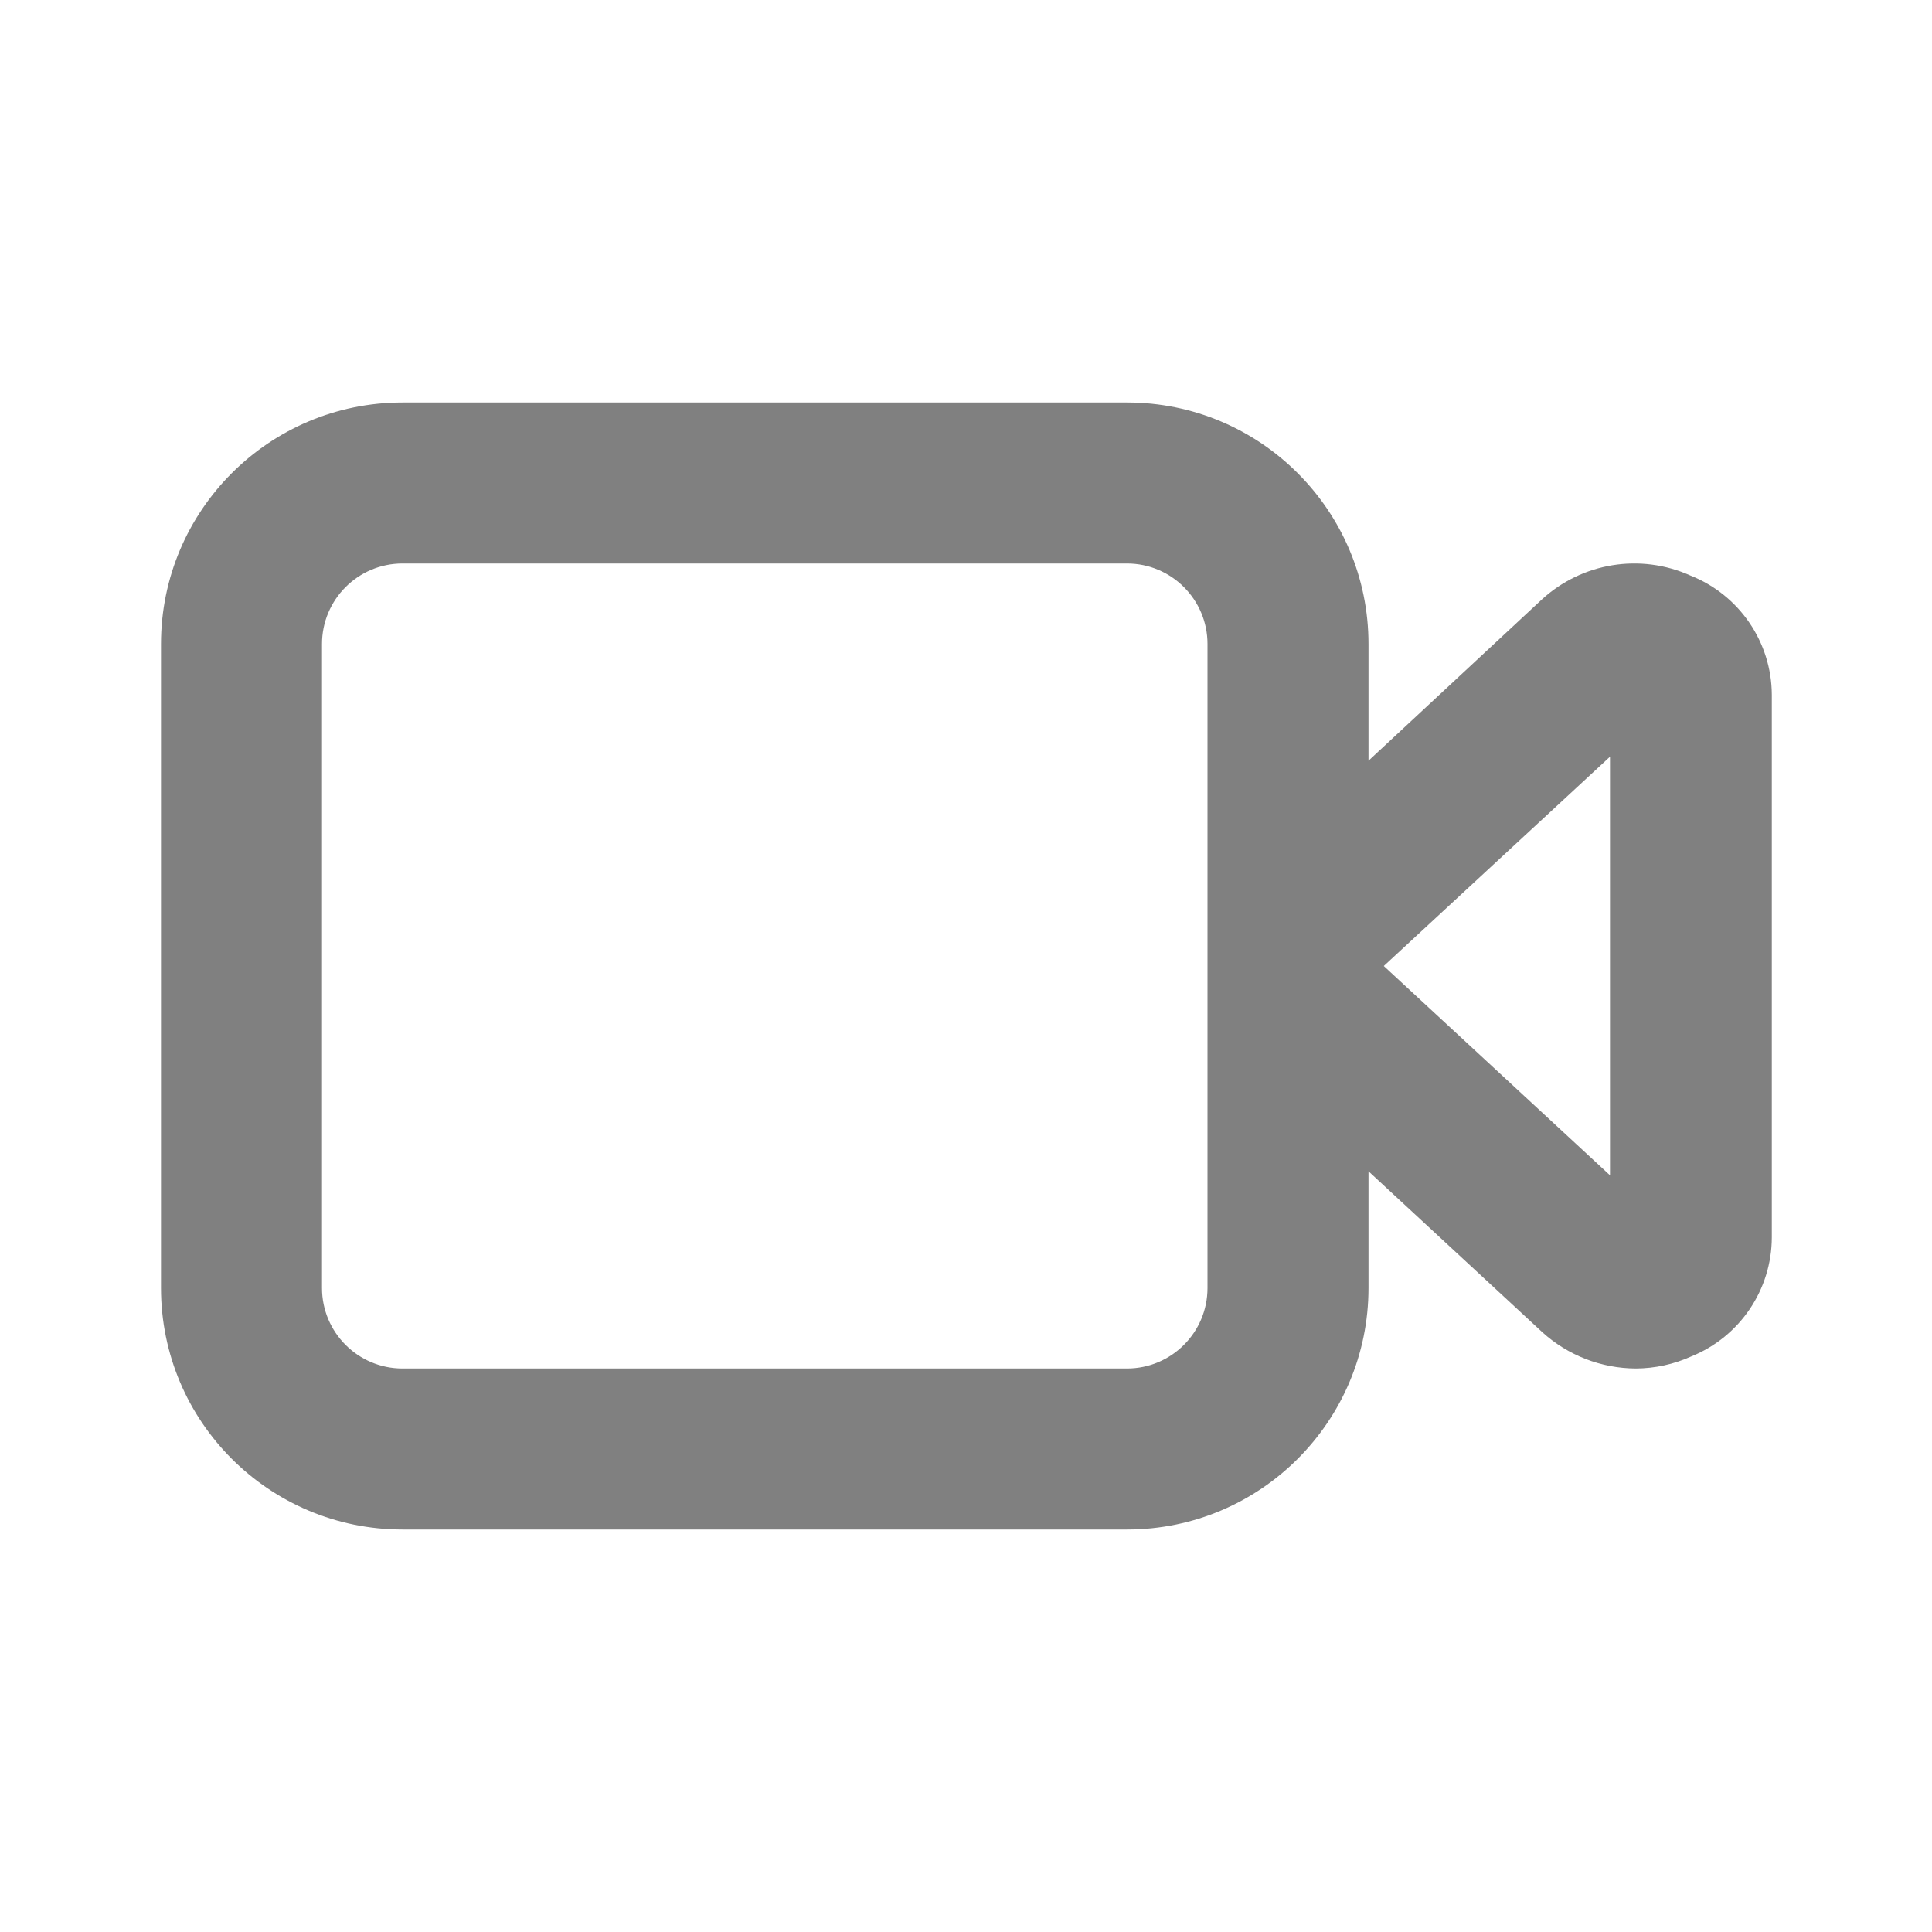 <?xml version="1.0" encoding="UTF-8"?>
<!DOCTYPE svg PUBLIC "-//W3C//DTD SVG 1.1//EN" "http://www.w3.org/Graphics/SVG/1.1/DTD/svg11.dtd">
<svg version="1.1" xmlns="http://www.w3.org/2000/svg" xmlns:xlink="http://www.w3.org/1999/xlink" x="0" y="0" width="24" height="24" viewBox="0, 0, 24, 24">
  <g id="Layer_2">
    <path d="M0,0 L24,0 L24,24 L0,24 z" fill="#FFFFFF" opacity="0"/>
    <path d="M21,7.15 C20.379,6.87 19.651,6.988 19.15,7.45 L17,9.45 L17,8 C17,6.343 15.657,5 14,5 L5,5 C3.343,5 2,6.343 2,8 L2,16 C2,17.657 3.343,19 5,19 L14,19 C15.657,19 17,17.657 17,16 L17,14.55 L19.16,16.55 C19.478,16.838 19.891,16.998 20.32,17 C20.558,16.999 20.793,16.948 21.01,16.85 C21.613,16.606 22.009,16.021 22.01,15.37 L22.01,8.63 C22.007,7.977 21.607,7.391 21,7.15 z M15,16 C15,16.552 14.552,17 14,17 L5,17 C4.448,17 4,16.552 4,16 L4,8 C4,7.448 4.448,7 5,7 L14,7 C14.552,7 15,7.448 15,8 z M20,14.6 L17.19,12 L20,9.4 z" fill="grey"/>
  </g>
</svg>
